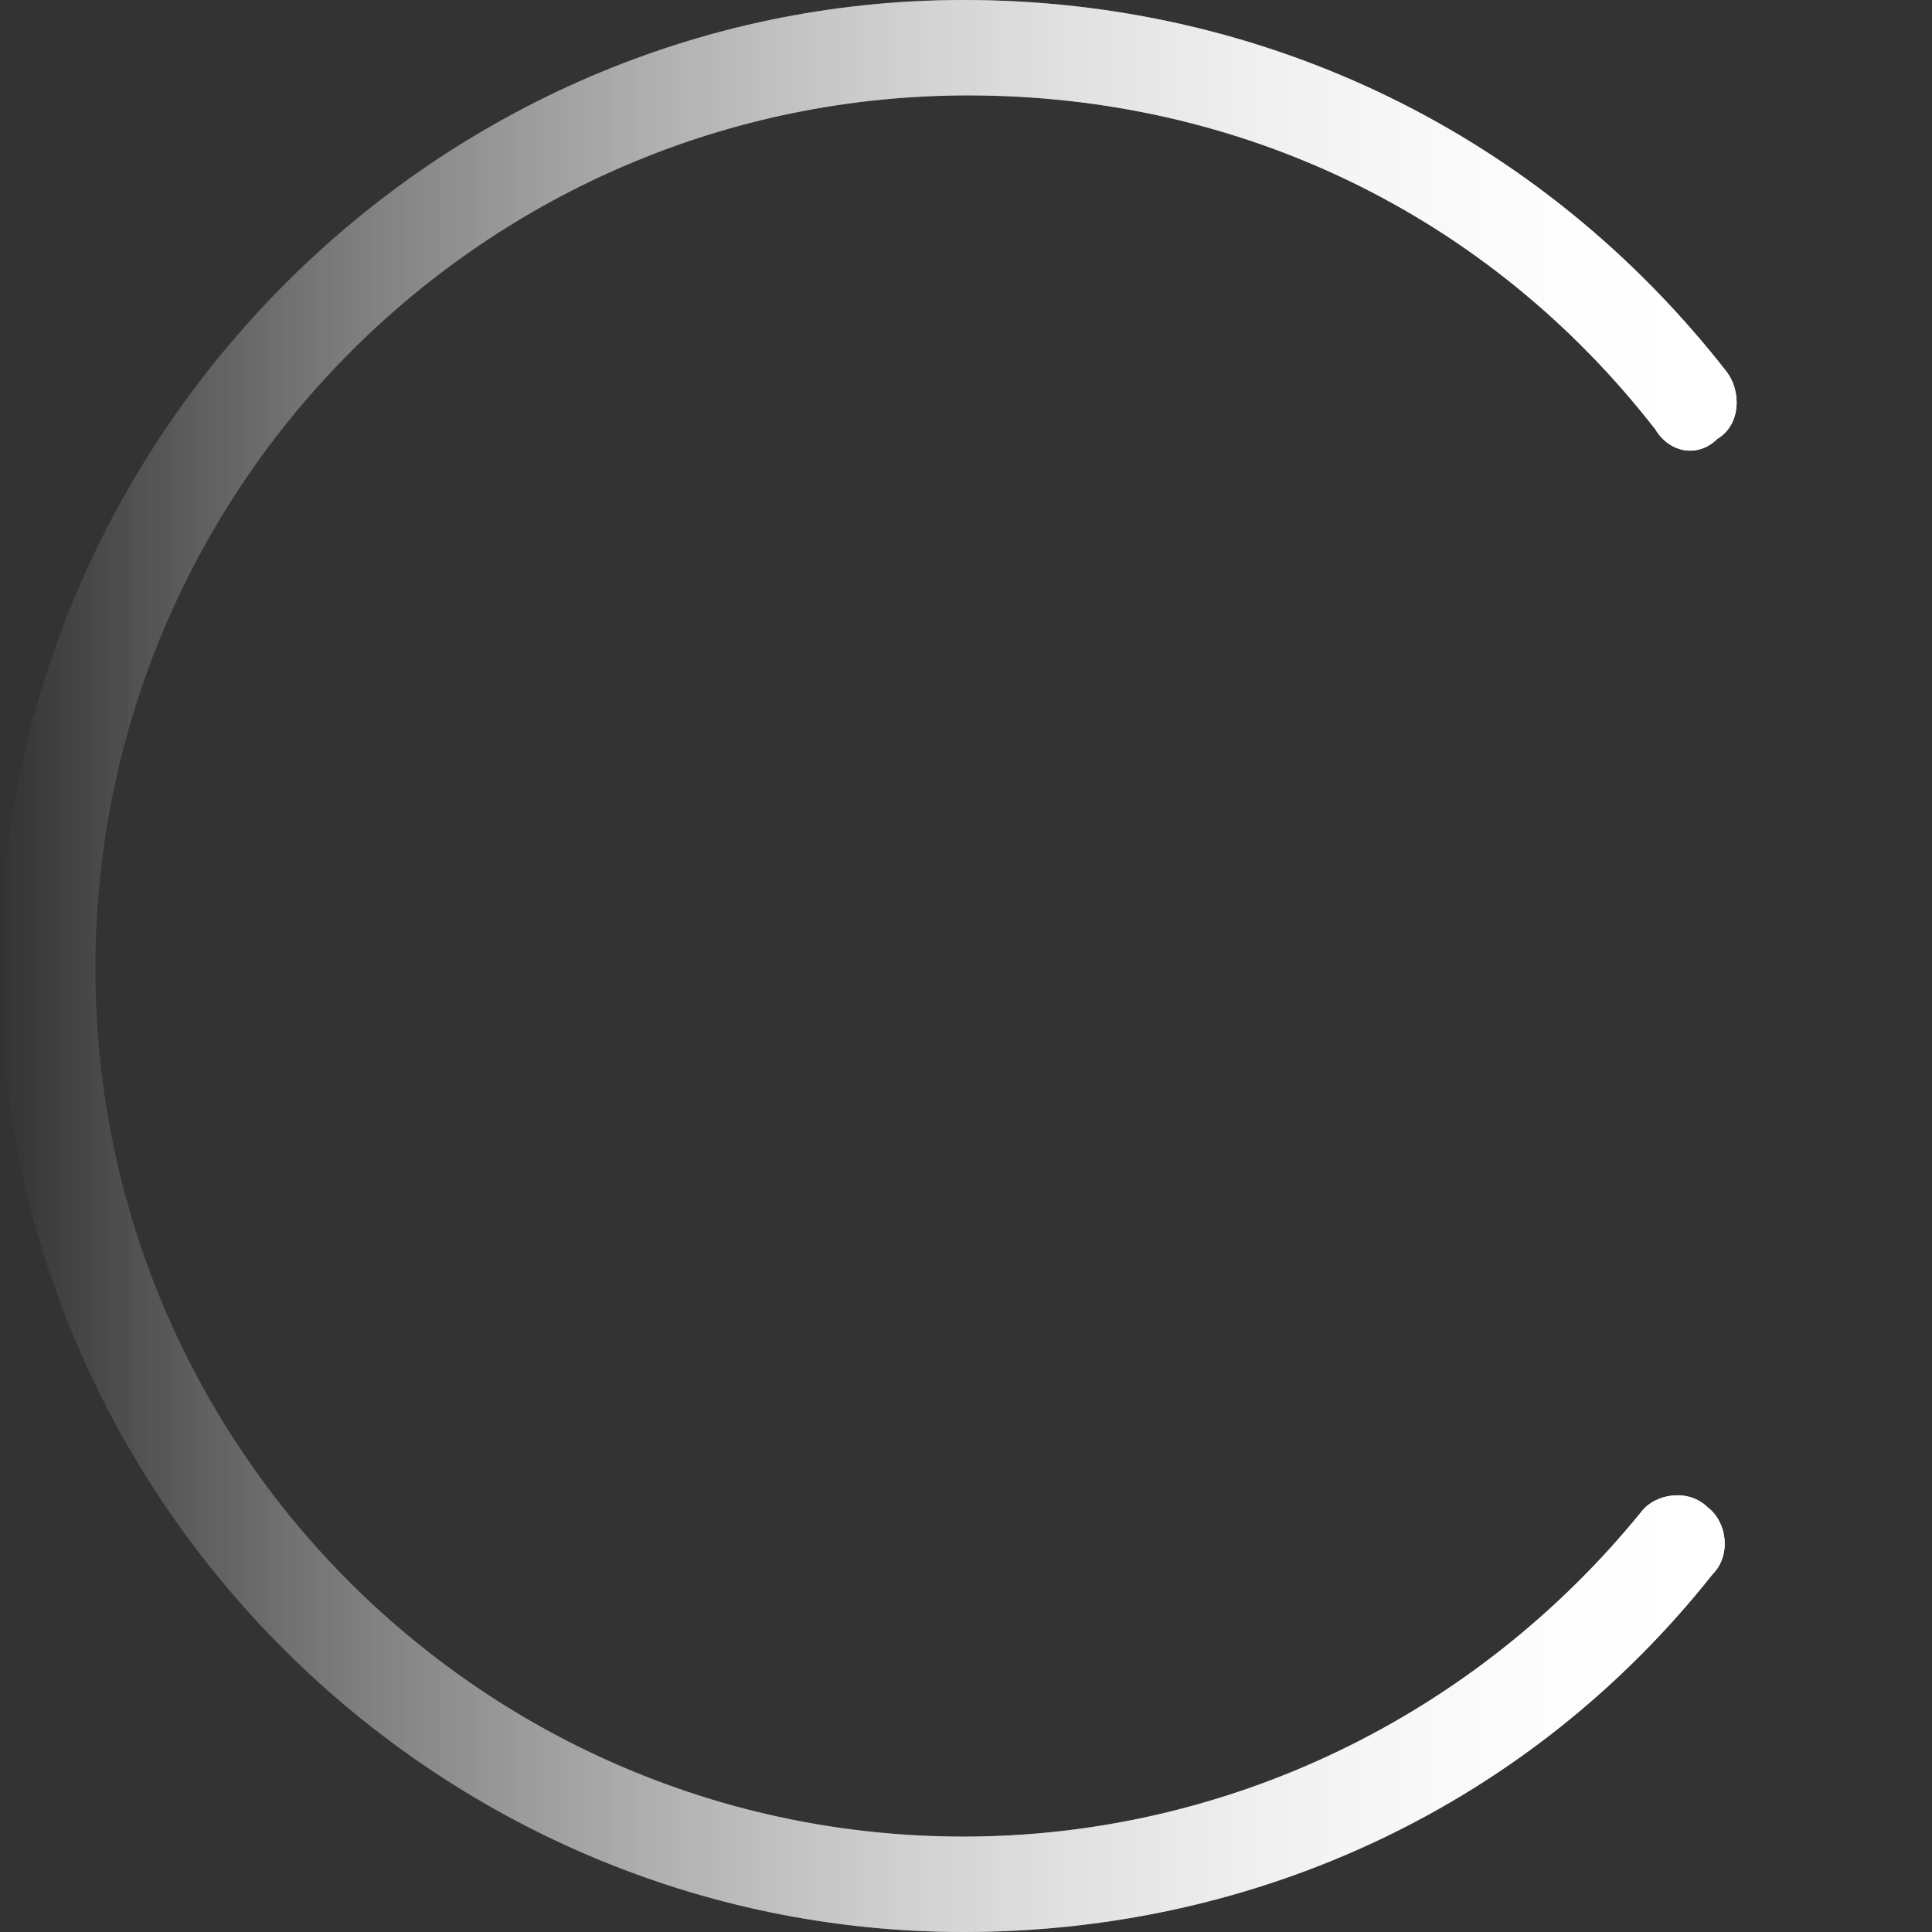 <?xml version="1.0" encoding="utf-8"?>
<!-- Generator: Adobe Illustrator 18.1.1, SVG Export Plug-In . SVG Version: 6.00 Build 0)  -->
<svg version="1.1" id="Layer_1" xmlns="http://www.w3.org/2000/svg" xmlns:xlink="http://www.w3.org/1999/xlink" x="0px" y="0px"
	 width="40.5px" height="40.5px" viewBox="-379 180.5 40.5 40.5" enable-background="new -379 180.5 40.5 40.5"
	 xml:space="preserve">
<rect x="-379" y="180.5" width="40.5" height="40.5" fill="#333333" stroke="none"/>
<g>

		<linearGradient id="SVGID_1_" gradientUnits="userSpaceOnUse" x1="-379" y1="202.25" x2="-342.555" y2="202.25" gradientTransform="matrix(1 0 0 -1 0 403)">
		<stop  offset="0" style="stop-color:#fff;stop-opacity:0"/>
		<stop  offset="1" style="stop-color:#fff"/>
	</linearGradient>
	<path fill="url(#SVGID_1_)" d="M-358.8,221c-11.1,0-20.2-9.1-20.2-20.2c0-11.1,9.1-20.3,20.2-20.3c6.3,0,12.1,2.8,16,7.8
		c0.3,0.4,0.3,1.1-0.2,1.4c-0.4,0.4-1,0.3-1.3-0.2c-3.5-4.5-8.7-7-14.4-7c-10.1,0-18.3,8.2-18.3,18.3c0,10.1,8.2,18.2,18.2,18.2
		c5.5,0,10.7-2.5,14.2-6.8c0.3-0.4,1-0.5,1.4-0.1c0.4,0.3,0.5,1,0.1,1.4C-346.9,218.3-352.6,221-358.8,221z"/>
</g>
<g>

		<linearGradient id="SVGID_2_" gradientUnits="userSpaceOnUse" x1="-379" y1="202.25" x2="-342.555" y2="202.25" gradientTransform="matrix(1 0 0 -1 0 403)">
		<stop  offset="0" style="stop-color:#fff;stop-opacity:0"/>
		<stop  offset="1" style="stop-color:#fff"/>
	</linearGradient>
	<path fill="url(#SVGID_2_)" d="M-358.8,221c-11.1,0-20.2-9.1-20.2-20.2c0-11.1,9.1-20.3,20.2-20.3c6.3,0,12.1,2.8,16,7.8
		c0.3,0.4,0.3,1.1-0.2,1.4c-0.4,0.4-1,0.3-1.3-0.2c-3.5-4.5-8.7-7-14.4-7c-10.1,0-18.3,8.2-18.3,18.3c0,10.1,8.2,18.2,18.2,18.2
		c5.5,0,10.7-2.5,14.2-6.8c0.3-0.4,1-0.5,1.4-0.1c0.4,0.3,0.5,1,0.1,1.4C-346.9,218.3-352.6,221-358.8,221z"/>
</g>
</svg>

